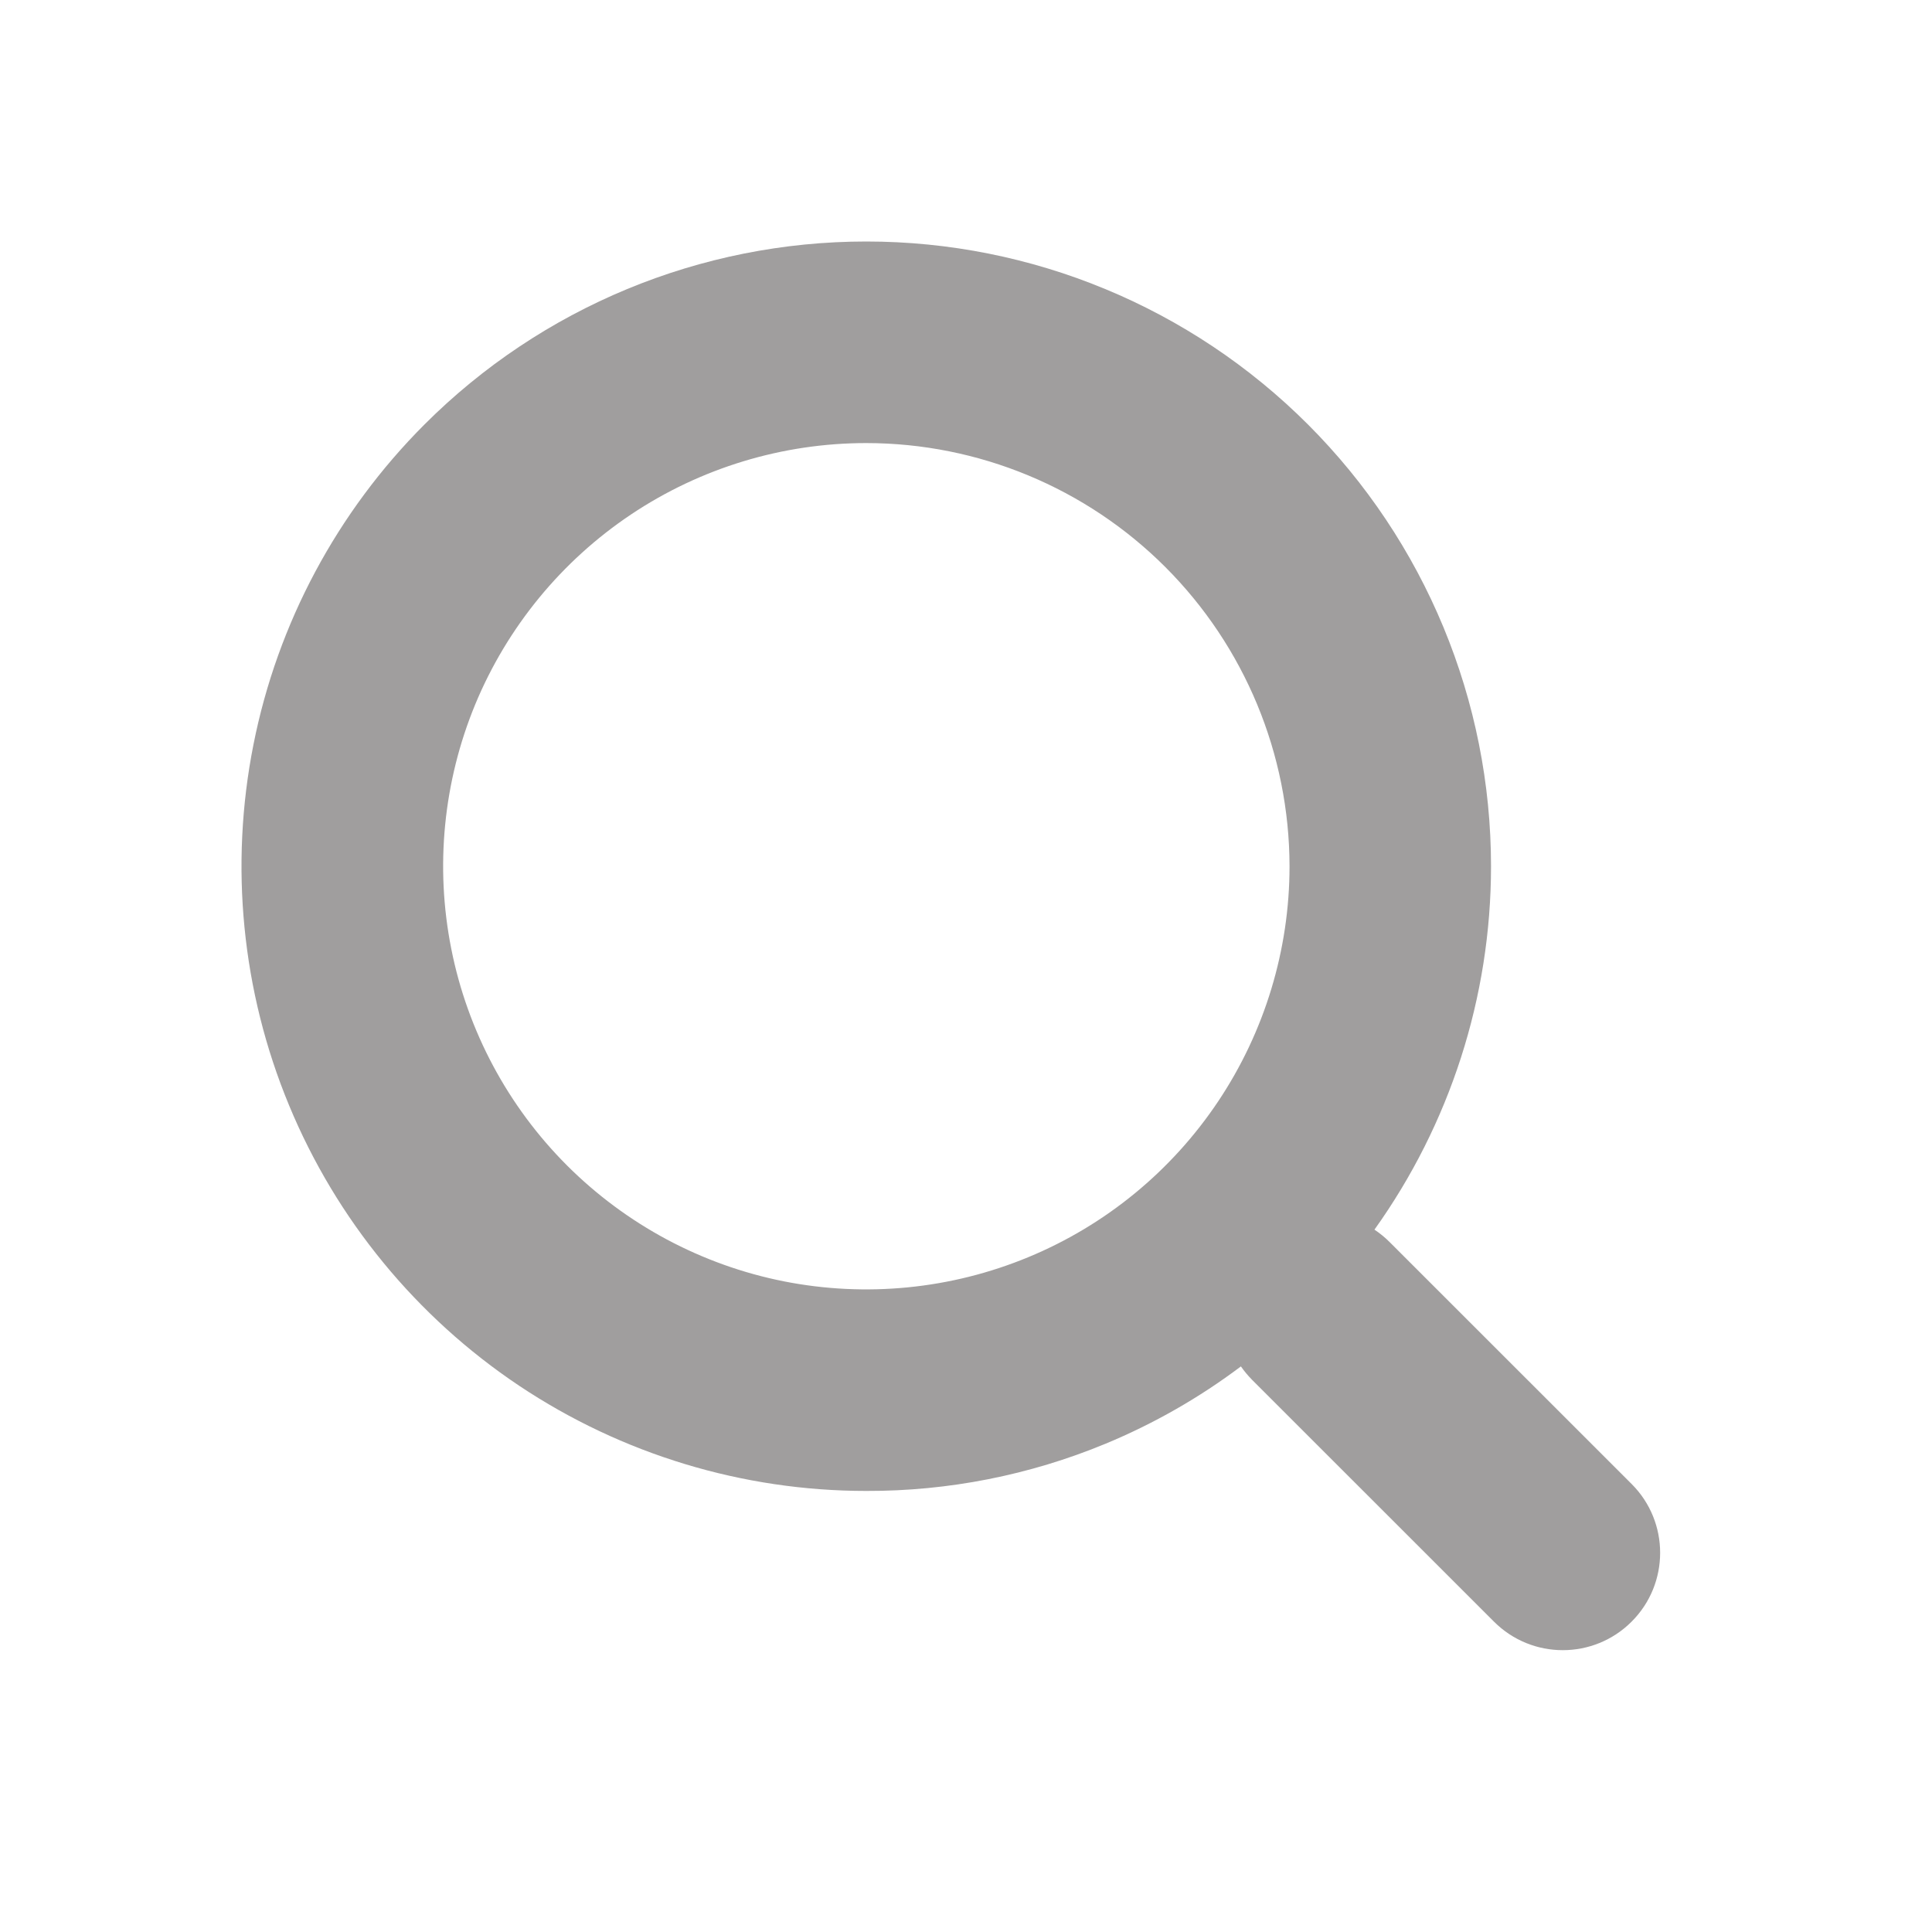 <svg width="24" height="24" viewBox="0 0 24 24" fill="none" xmlns="http://www.w3.org/2000/svg">
<path fill-rule="evenodd" clip-rule="evenodd" d="M6.449 17.214C7.726 18.066 9.226 18.521 10.761 18.521C11.78 18.524 12.79 18.325 13.732 17.935C14.333 17.686 14.898 17.363 15.415 16.974C15.456 17.033 15.503 17.089 15.555 17.142L18.559 20.145C19.031 20.617 19.796 20.617 20.268 20.145C20.741 19.673 20.741 18.907 20.269 18.435L17.265 15.432C17.206 15.372 17.141 15.32 17.074 15.275C18.009 13.967 18.522 12.39 18.522 10.761C18.522 8.703 17.704 6.729 16.248 5.273C14.793 3.818 12.819 3 10.761 3C8.702 3 6.728 3.818 5.273 5.273C4.188 6.359 3.448 7.741 3.149 9.247C2.85 10.752 3.003 12.313 3.591 13.731C4.178 15.149 5.173 16.361 6.449 17.214ZM7.84 6.39C8.705 5.812 9.721 5.504 10.761 5.504C12.155 5.505 13.491 6.059 14.477 7.045C15.462 8.031 16.017 9.367 16.019 10.761C16.019 11.8 15.71 12.817 15.133 13.681C14.555 14.546 13.734 15.22 12.774 15.617C11.813 16.015 10.756 16.119 9.736 15.917C8.716 15.714 7.78 15.213 7.044 14.478C6.309 13.743 5.808 12.806 5.606 11.787C5.403 10.767 5.507 9.71 5.904 8.749C6.302 7.789 6.976 6.968 7.84 6.39Z" fill="#A09E9E"/>
</svg>

